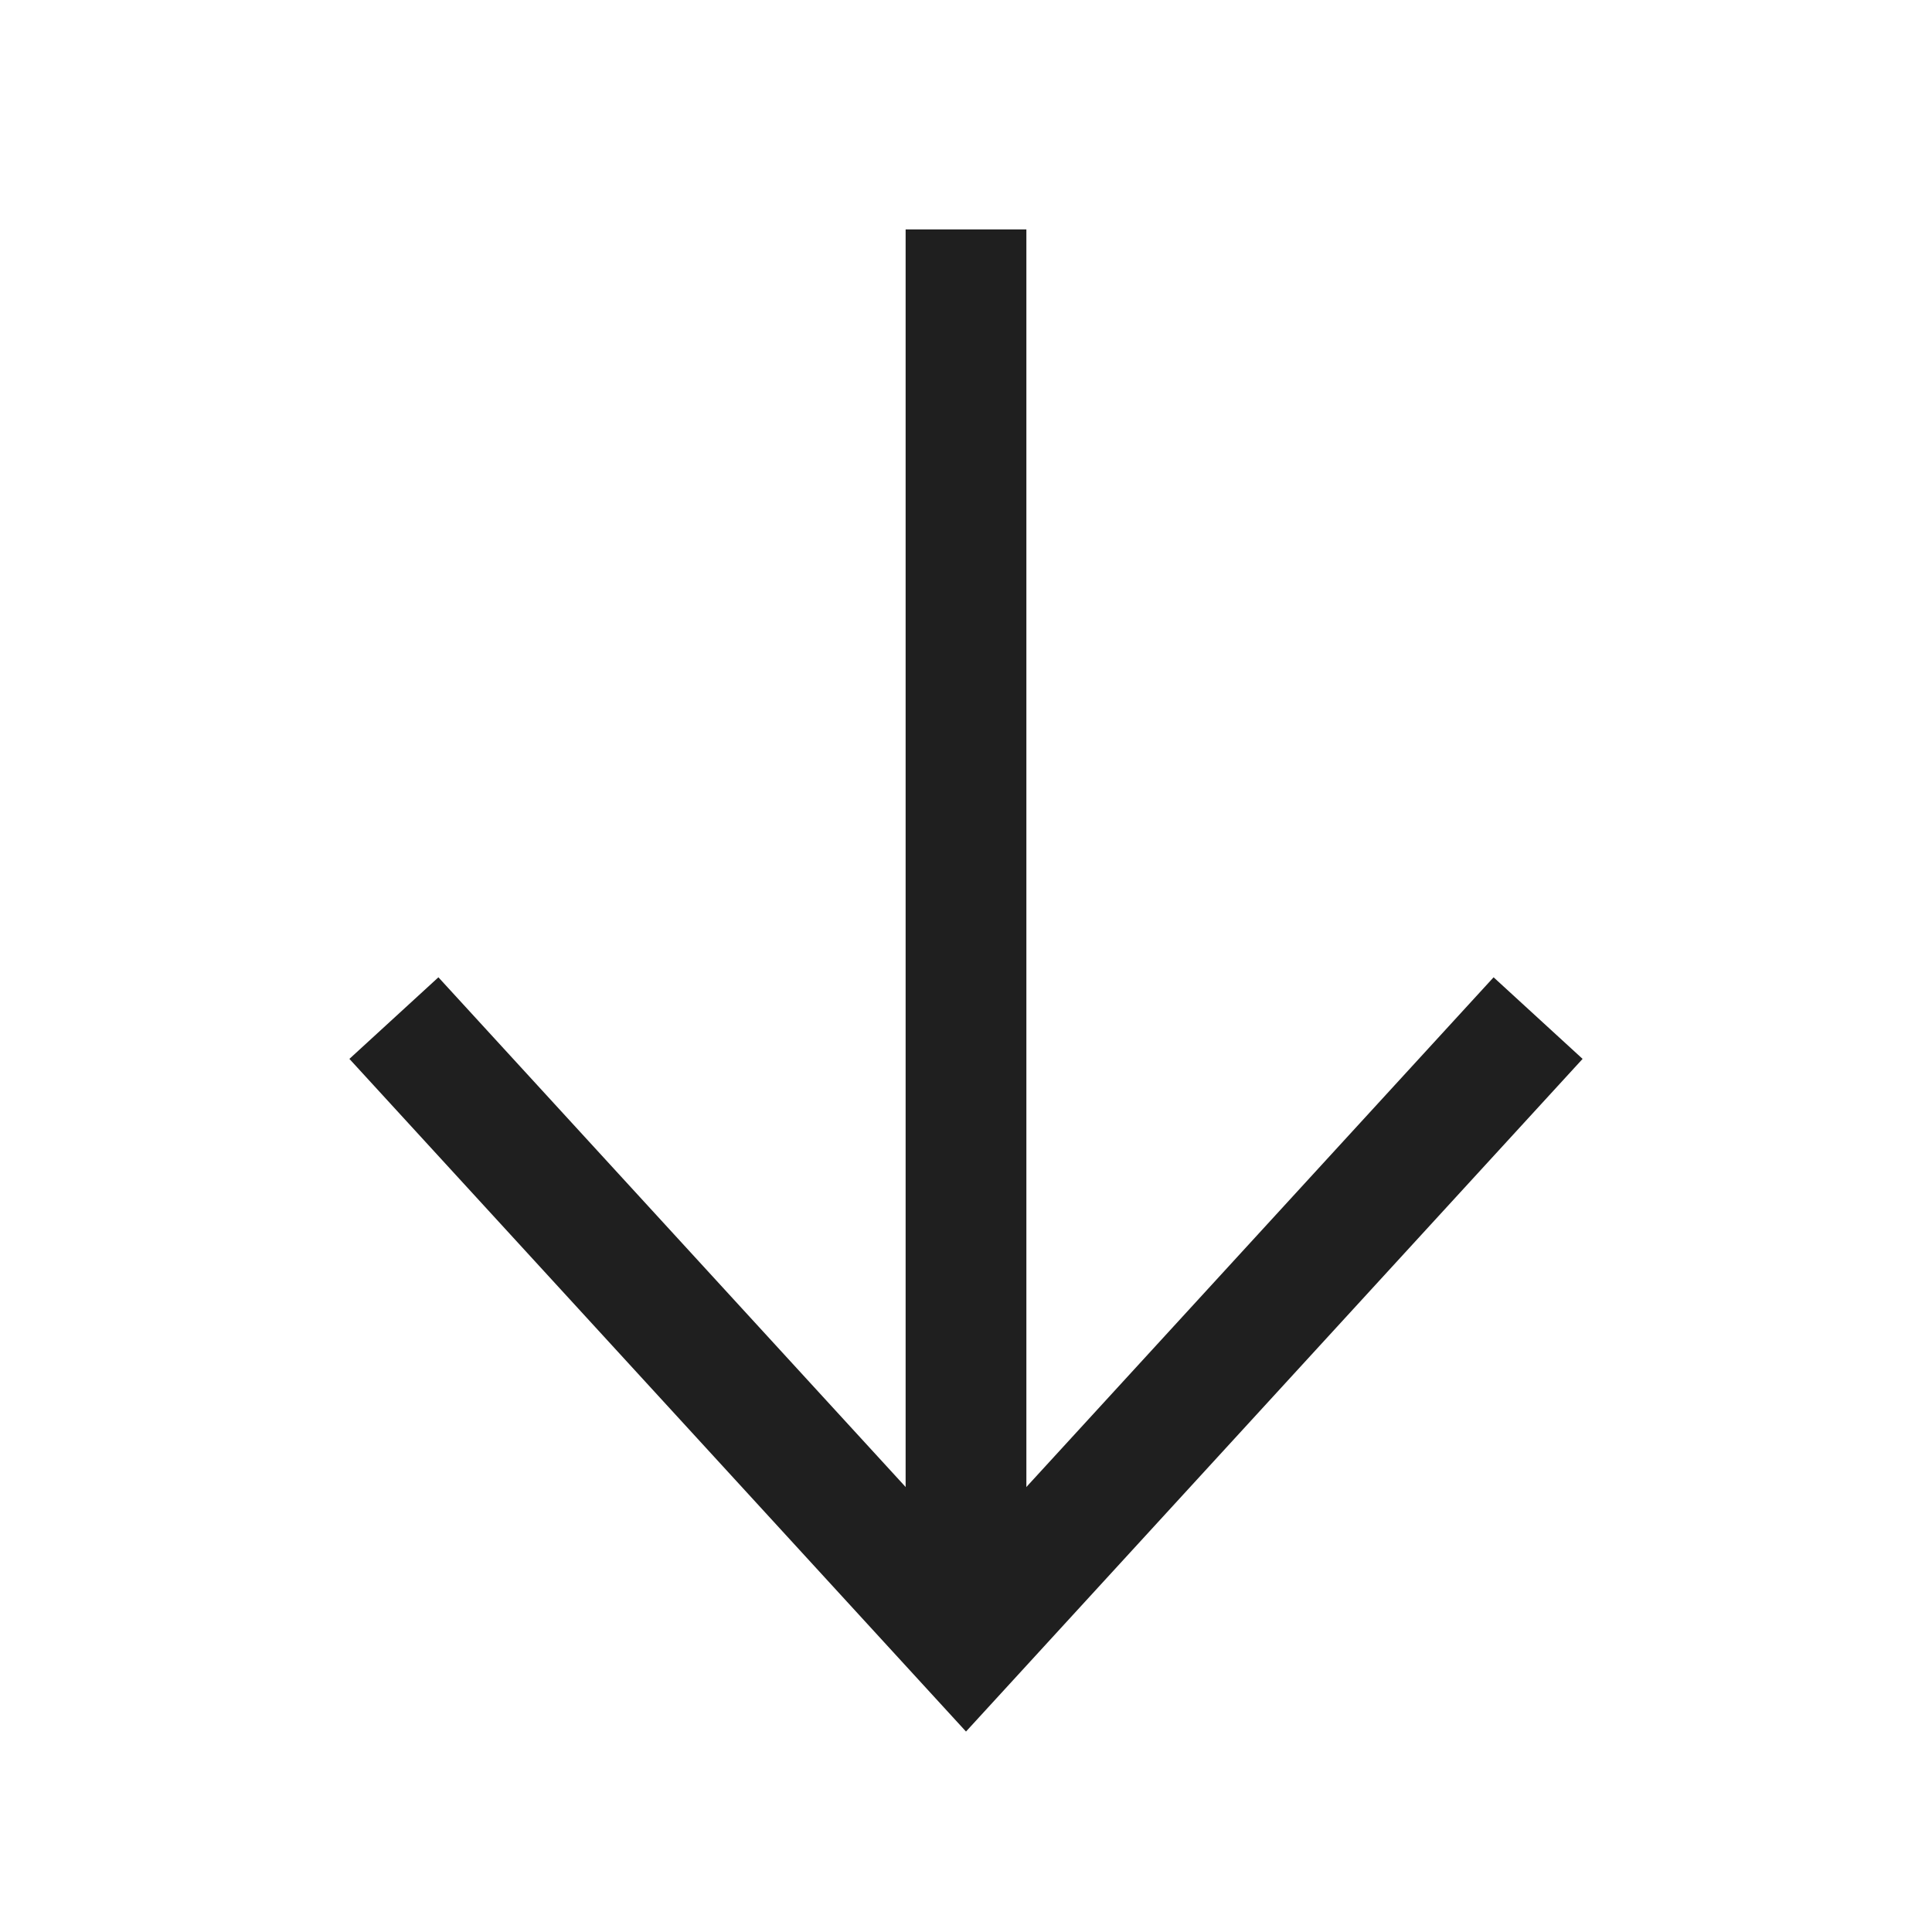 <svg id="arrow_down" xmlns="http://www.w3.org/2000/svg" width="40" height="40" viewBox="0 0 40 40">
  <path id="base" d="M0,0H40V40H0Z" transform="translate(40 40) rotate(180)" fill="#f4f4f4" opacity="0"/>
  <g id="icon" transform="translate(-99.93 -245.5)">
    <path id="path" d="M22,0,11,12,0,0" transform="translate(108.93 267.5)" fill="none" stroke="#1f1f1f" stroke-linecap="square" stroke-width="2.5"/>
    <path id="path-2" data-name="path" d="M0,0V26" transform="translate(119.93 251.5)" fill="none" stroke="#1f1f1f" stroke-linecap="square" stroke-linejoin="round" stroke-width="2.5"/>
  </g>
</svg>
